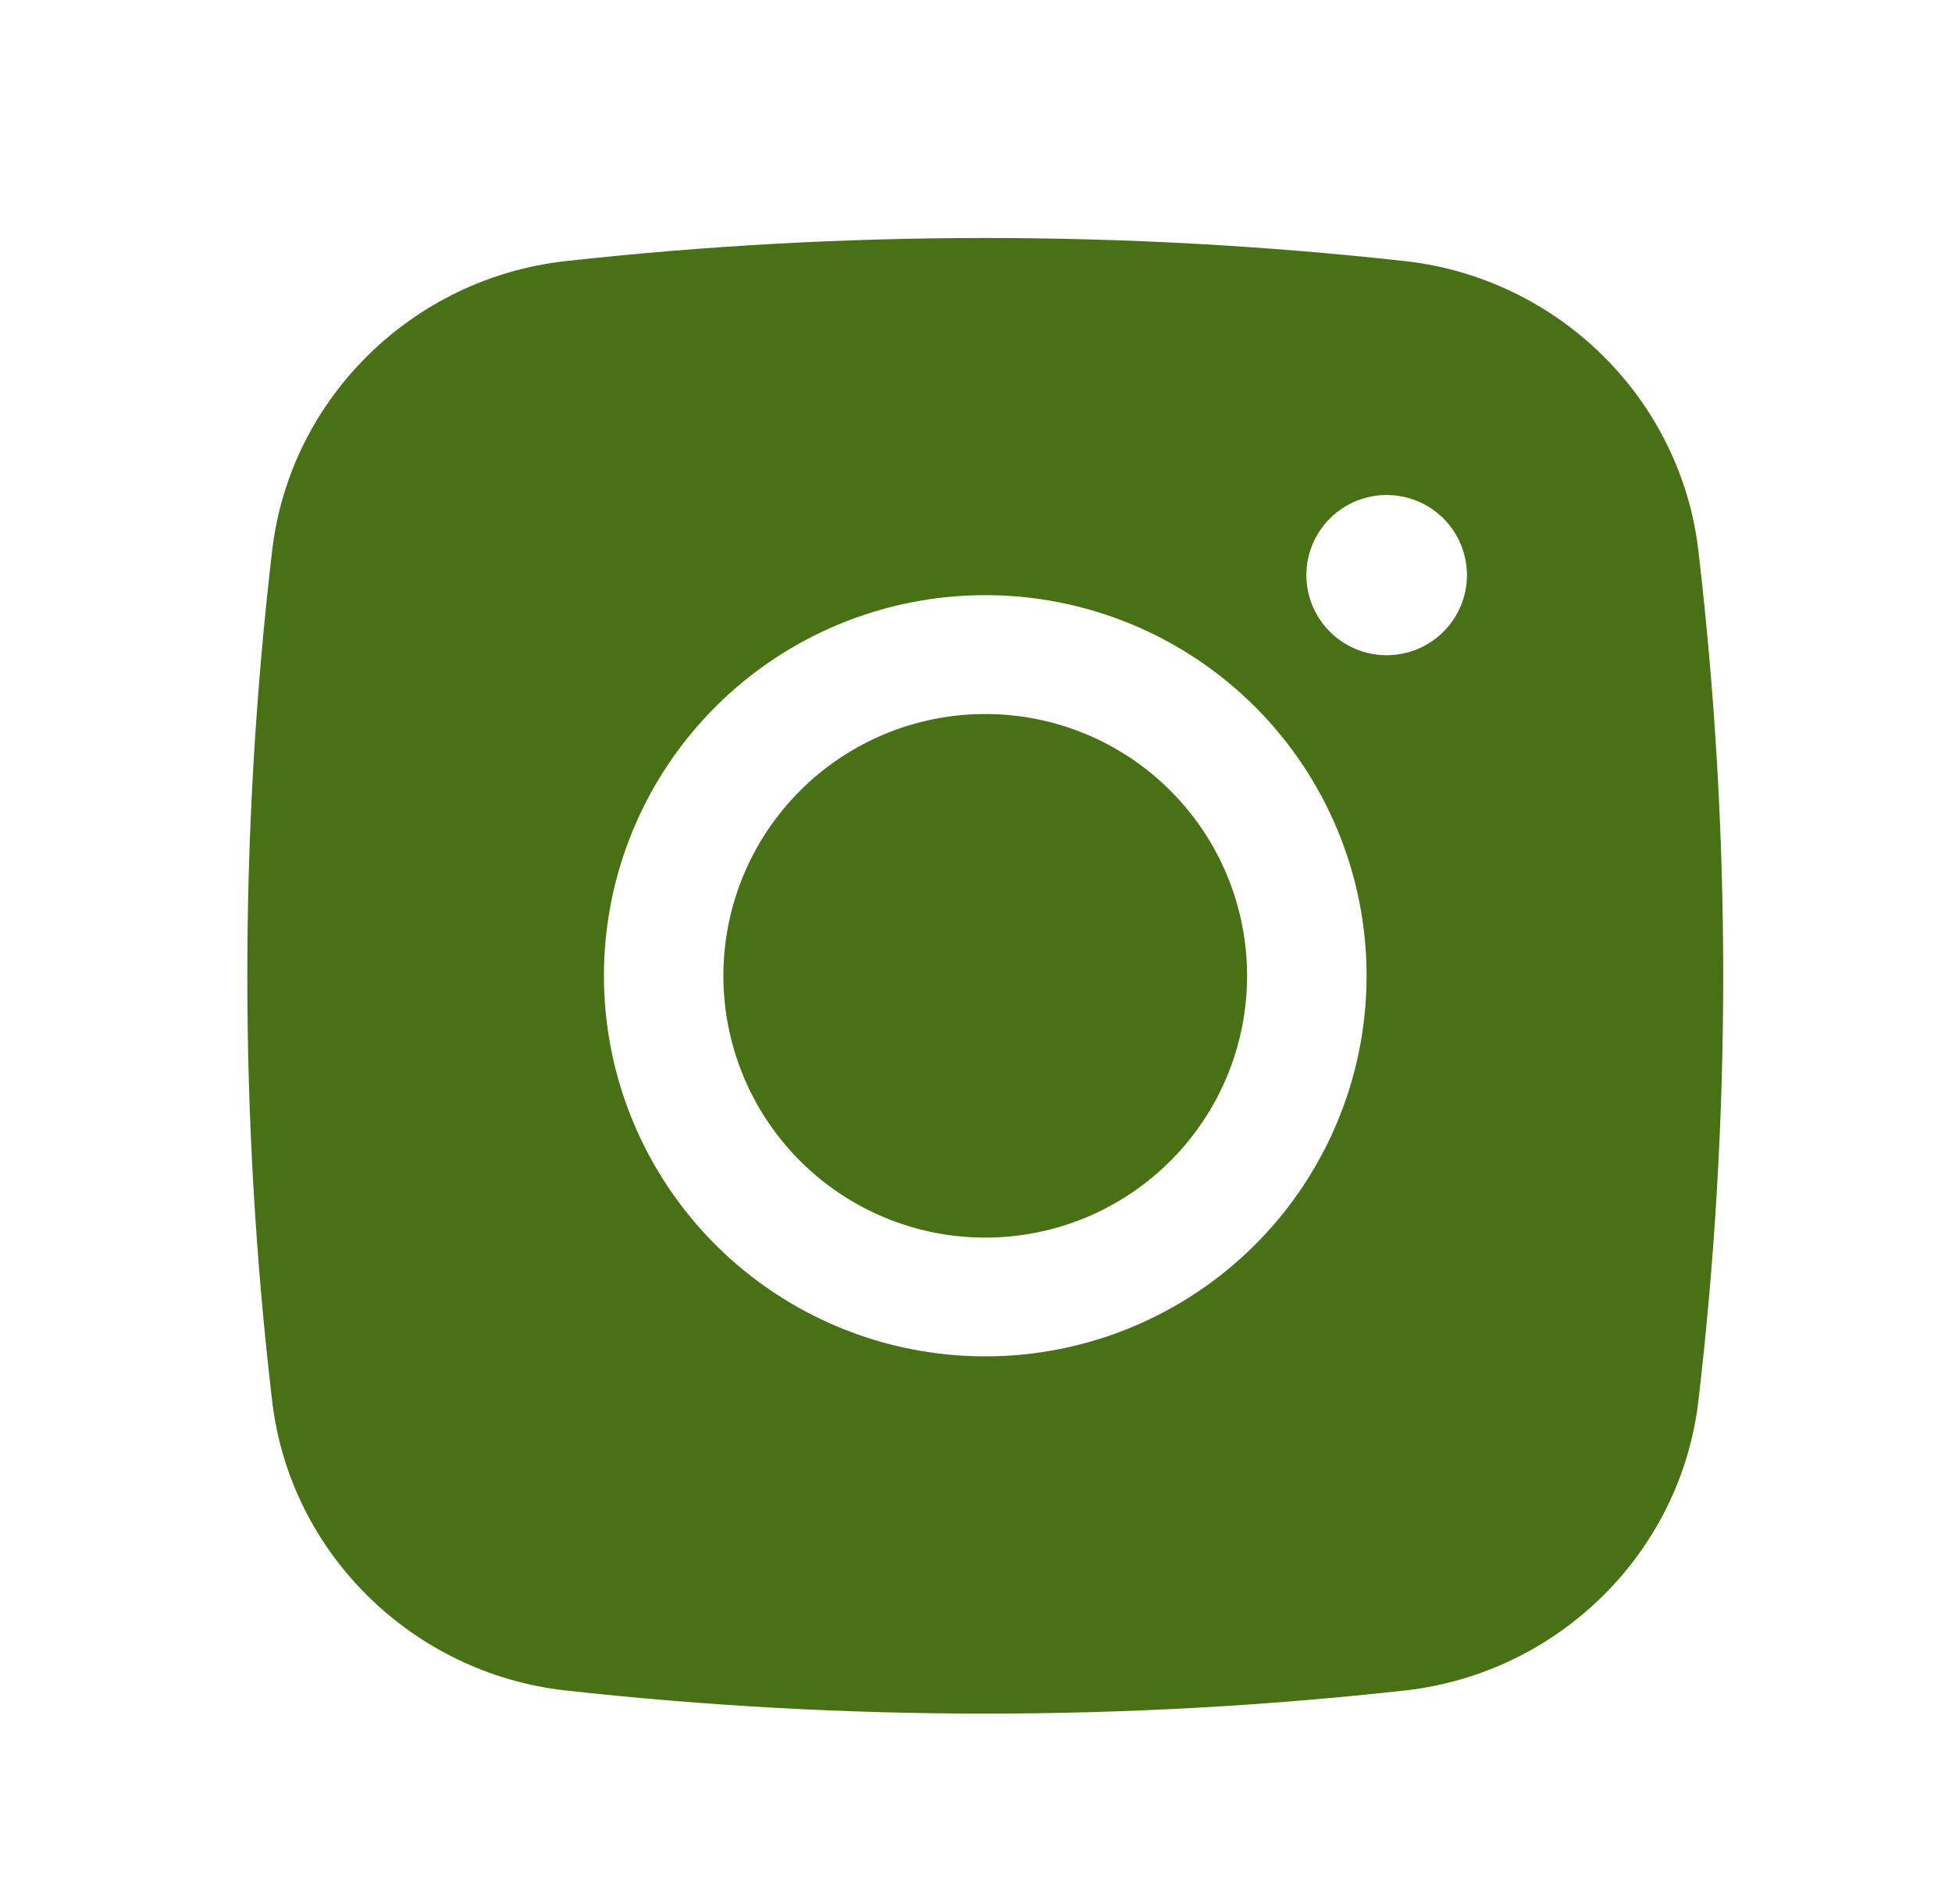 <svg width="41" height="40" viewBox="0 0 41 40" fill="none" xmlns="http://www.w3.org/2000/svg">
<g id="Icon instagram">
<path id="Vector" d="M20.694 15C19.236 15 17.837 15.579 16.805 16.611C15.774 17.642 15.194 19.041 15.194 20.5C15.194 21.959 15.774 23.358 16.805 24.389C17.837 25.421 19.236 26 20.694 26C22.153 26 23.552 25.421 24.583 24.389C25.615 23.358 26.194 21.959 26.194 20.5C26.194 19.041 25.615 17.642 24.583 16.611C23.552 15.579 22.153 15 20.694 15Z" fill="#487115"/>
<path id="Vector_2" fill-rule="evenodd" clip-rule="evenodd" d="M11.876 5.486C17.737 4.838 23.652 4.838 29.513 5.486C32.715 5.843 35.297 8.36 35.673 11.569C36.368 17.502 36.368 23.496 35.673 29.43C35.297 32.638 32.715 35.155 29.515 35.513C23.653 36.162 17.737 36.162 11.876 35.513C8.673 35.155 6.092 32.638 5.716 29.431C5.021 23.497 5.021 17.503 5.716 11.569C6.092 8.36 8.673 5.843 11.876 5.486ZM29.125 10.399C28.678 10.399 28.249 10.576 27.933 10.892C27.617 11.207 27.439 11.636 27.439 12.082C27.439 12.528 27.617 12.957 27.933 13.272C28.249 13.588 28.678 13.765 29.125 13.765C29.573 13.765 30.002 13.588 30.318 13.272C30.634 12.957 30.812 12.528 30.812 12.082C30.812 11.636 30.634 11.207 30.318 10.892C30.002 10.576 29.573 10.399 29.125 10.399ZM12.685 20.499C12.685 18.378 13.529 16.345 15.031 14.845C16.533 13.345 18.57 12.503 20.694 12.503C22.819 12.503 24.856 13.345 26.358 14.845C27.86 16.345 28.704 18.378 28.704 20.499C28.704 22.62 27.86 24.654 26.358 26.153C24.856 27.653 22.819 28.495 20.694 28.495C18.57 28.495 16.533 27.653 15.031 26.153C13.529 24.654 12.685 22.62 12.685 20.499Z" fill="#487115"/>
</g>
</svg>
